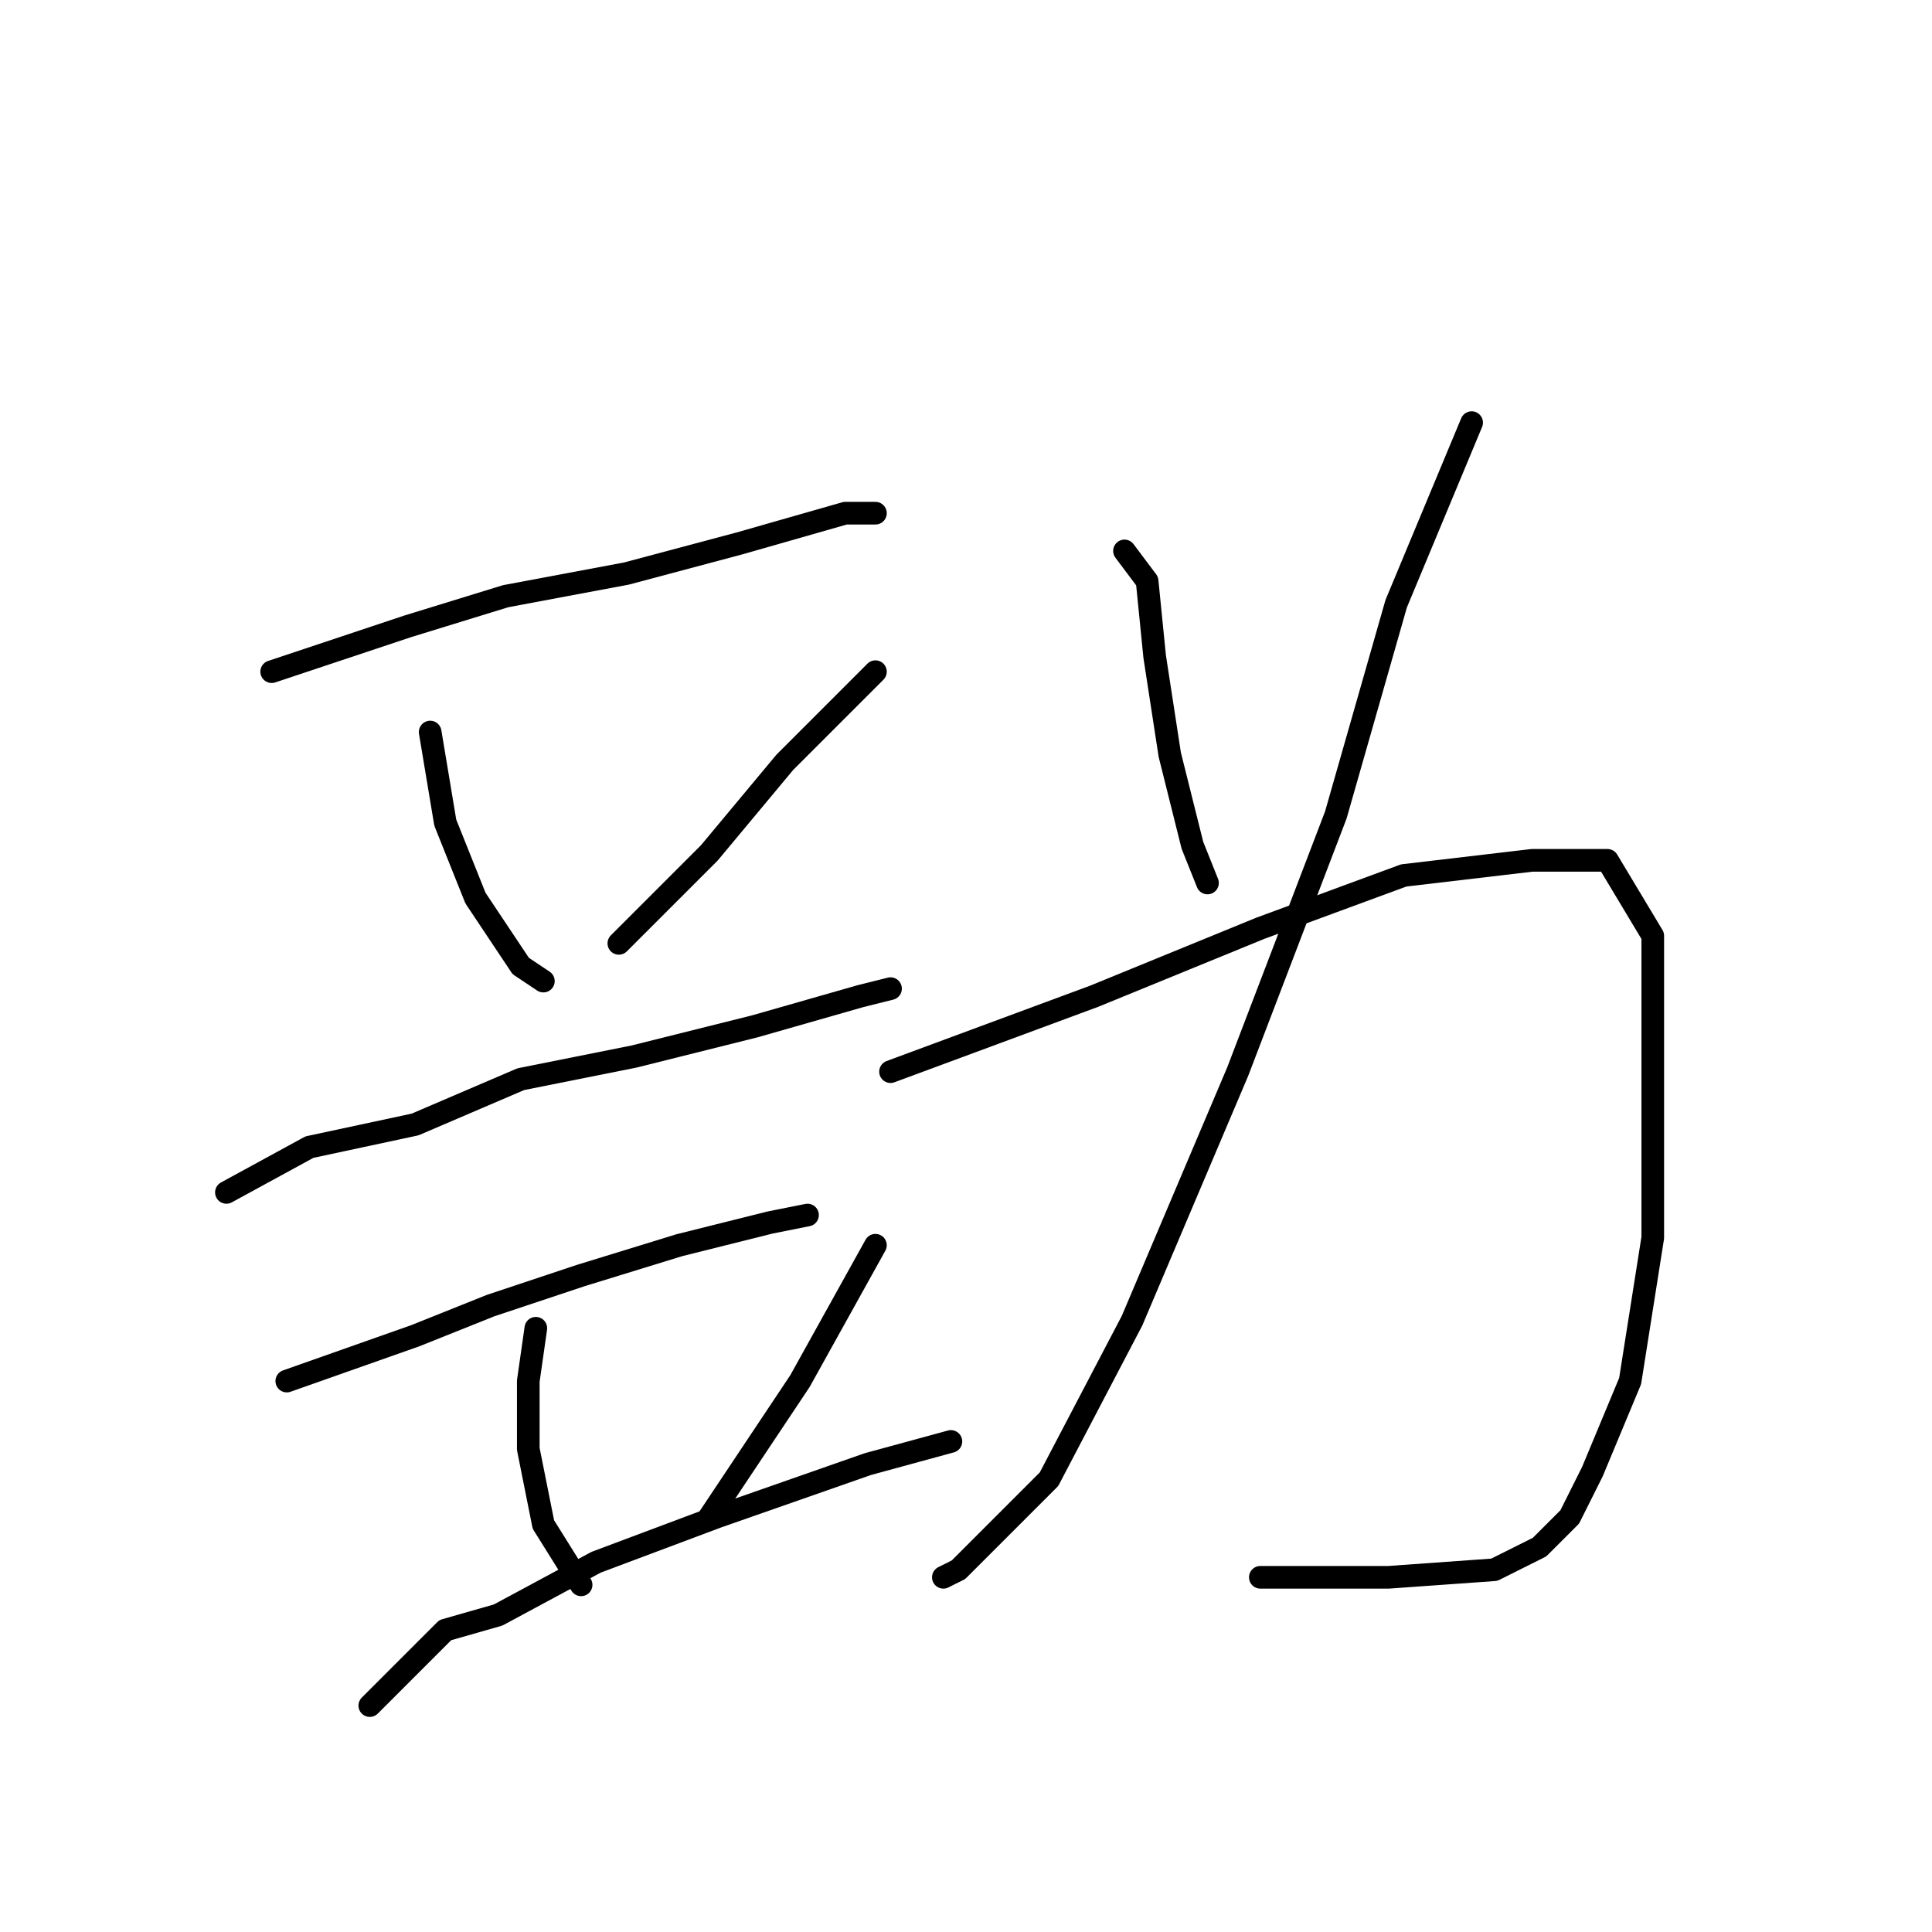 <?xml version="1.0" standalone="no"?>
    <svg width="256" height="256" xmlns="http://www.w3.org/2000/svg" version="1.1">
    <polyline stroke="black" stroke-width="3" stroke-linecap="round" fill="transparent" stroke-linejoin="round" points="36 89 54 83 67 79 83 76 98 72 112 68 116 68 116 68 " />
        <polyline stroke="black" stroke-width="3" stroke-linecap="round" fill="transparent" stroke-linejoin="round" points="57 97 59 109 63 119 69 128 72 130 72 130 " />
        <polyline stroke="black" stroke-width="3" stroke-linecap="round" fill="transparent" stroke-linejoin="round" points="116 89 104 101 94 113 82 125 82 125 " />
        <polyline stroke="black" stroke-width="3" stroke-linecap="round" fill="transparent" stroke-linejoin="round" points="30 158 41 152 55 149 69 143 84 140 100 136 114 132 118 131 118 131 " />
        <polyline stroke="black" stroke-width="3" stroke-linecap="round" fill="transparent" stroke-linejoin="round" points="38 183 55 177 65 173 77 169 90 165 102 162 107 161 107 161 " />
        <polyline stroke="black" stroke-width="3" stroke-linecap="round" fill="transparent" stroke-linejoin="round" points="71 176 70 183 70 192 72 202 77 210 77 210 " />
        <polyline stroke="black" stroke-width="3" stroke-linecap="round" fill="transparent" stroke-linejoin="round" points="116 165 106 183 98 195 94 201 94 201 " />
        <polyline stroke="black" stroke-width="3" stroke-linecap="round" fill="transparent" stroke-linejoin="round" points="49 226 59 216 66 214 79 207 95 201 115 194 126 191 126 191 " />
        <polyline stroke="black" stroke-width="3" stroke-linecap="round" fill="transparent" stroke-linejoin="round" points="149 73 152 77 153 87 155 100 158 112 160 117 160 117 " />
        <polyline stroke="black" stroke-width="3" stroke-linecap="round" fill="transparent" stroke-linejoin="round" points="195 56 185 80 177 108 164 142 150 175 139 196 127 208 125 209 125 209 " />
        <polyline stroke="black" stroke-width="3" stroke-linecap="round" fill="transparent" stroke-linejoin="round" points="118 142 145 132 167 123 186 116 203 114 213 114 219 124 219 142 219 164 216 183 211 195 208 201 204 205 198 208 184 209 167 209 167 209 " />
        </svg>